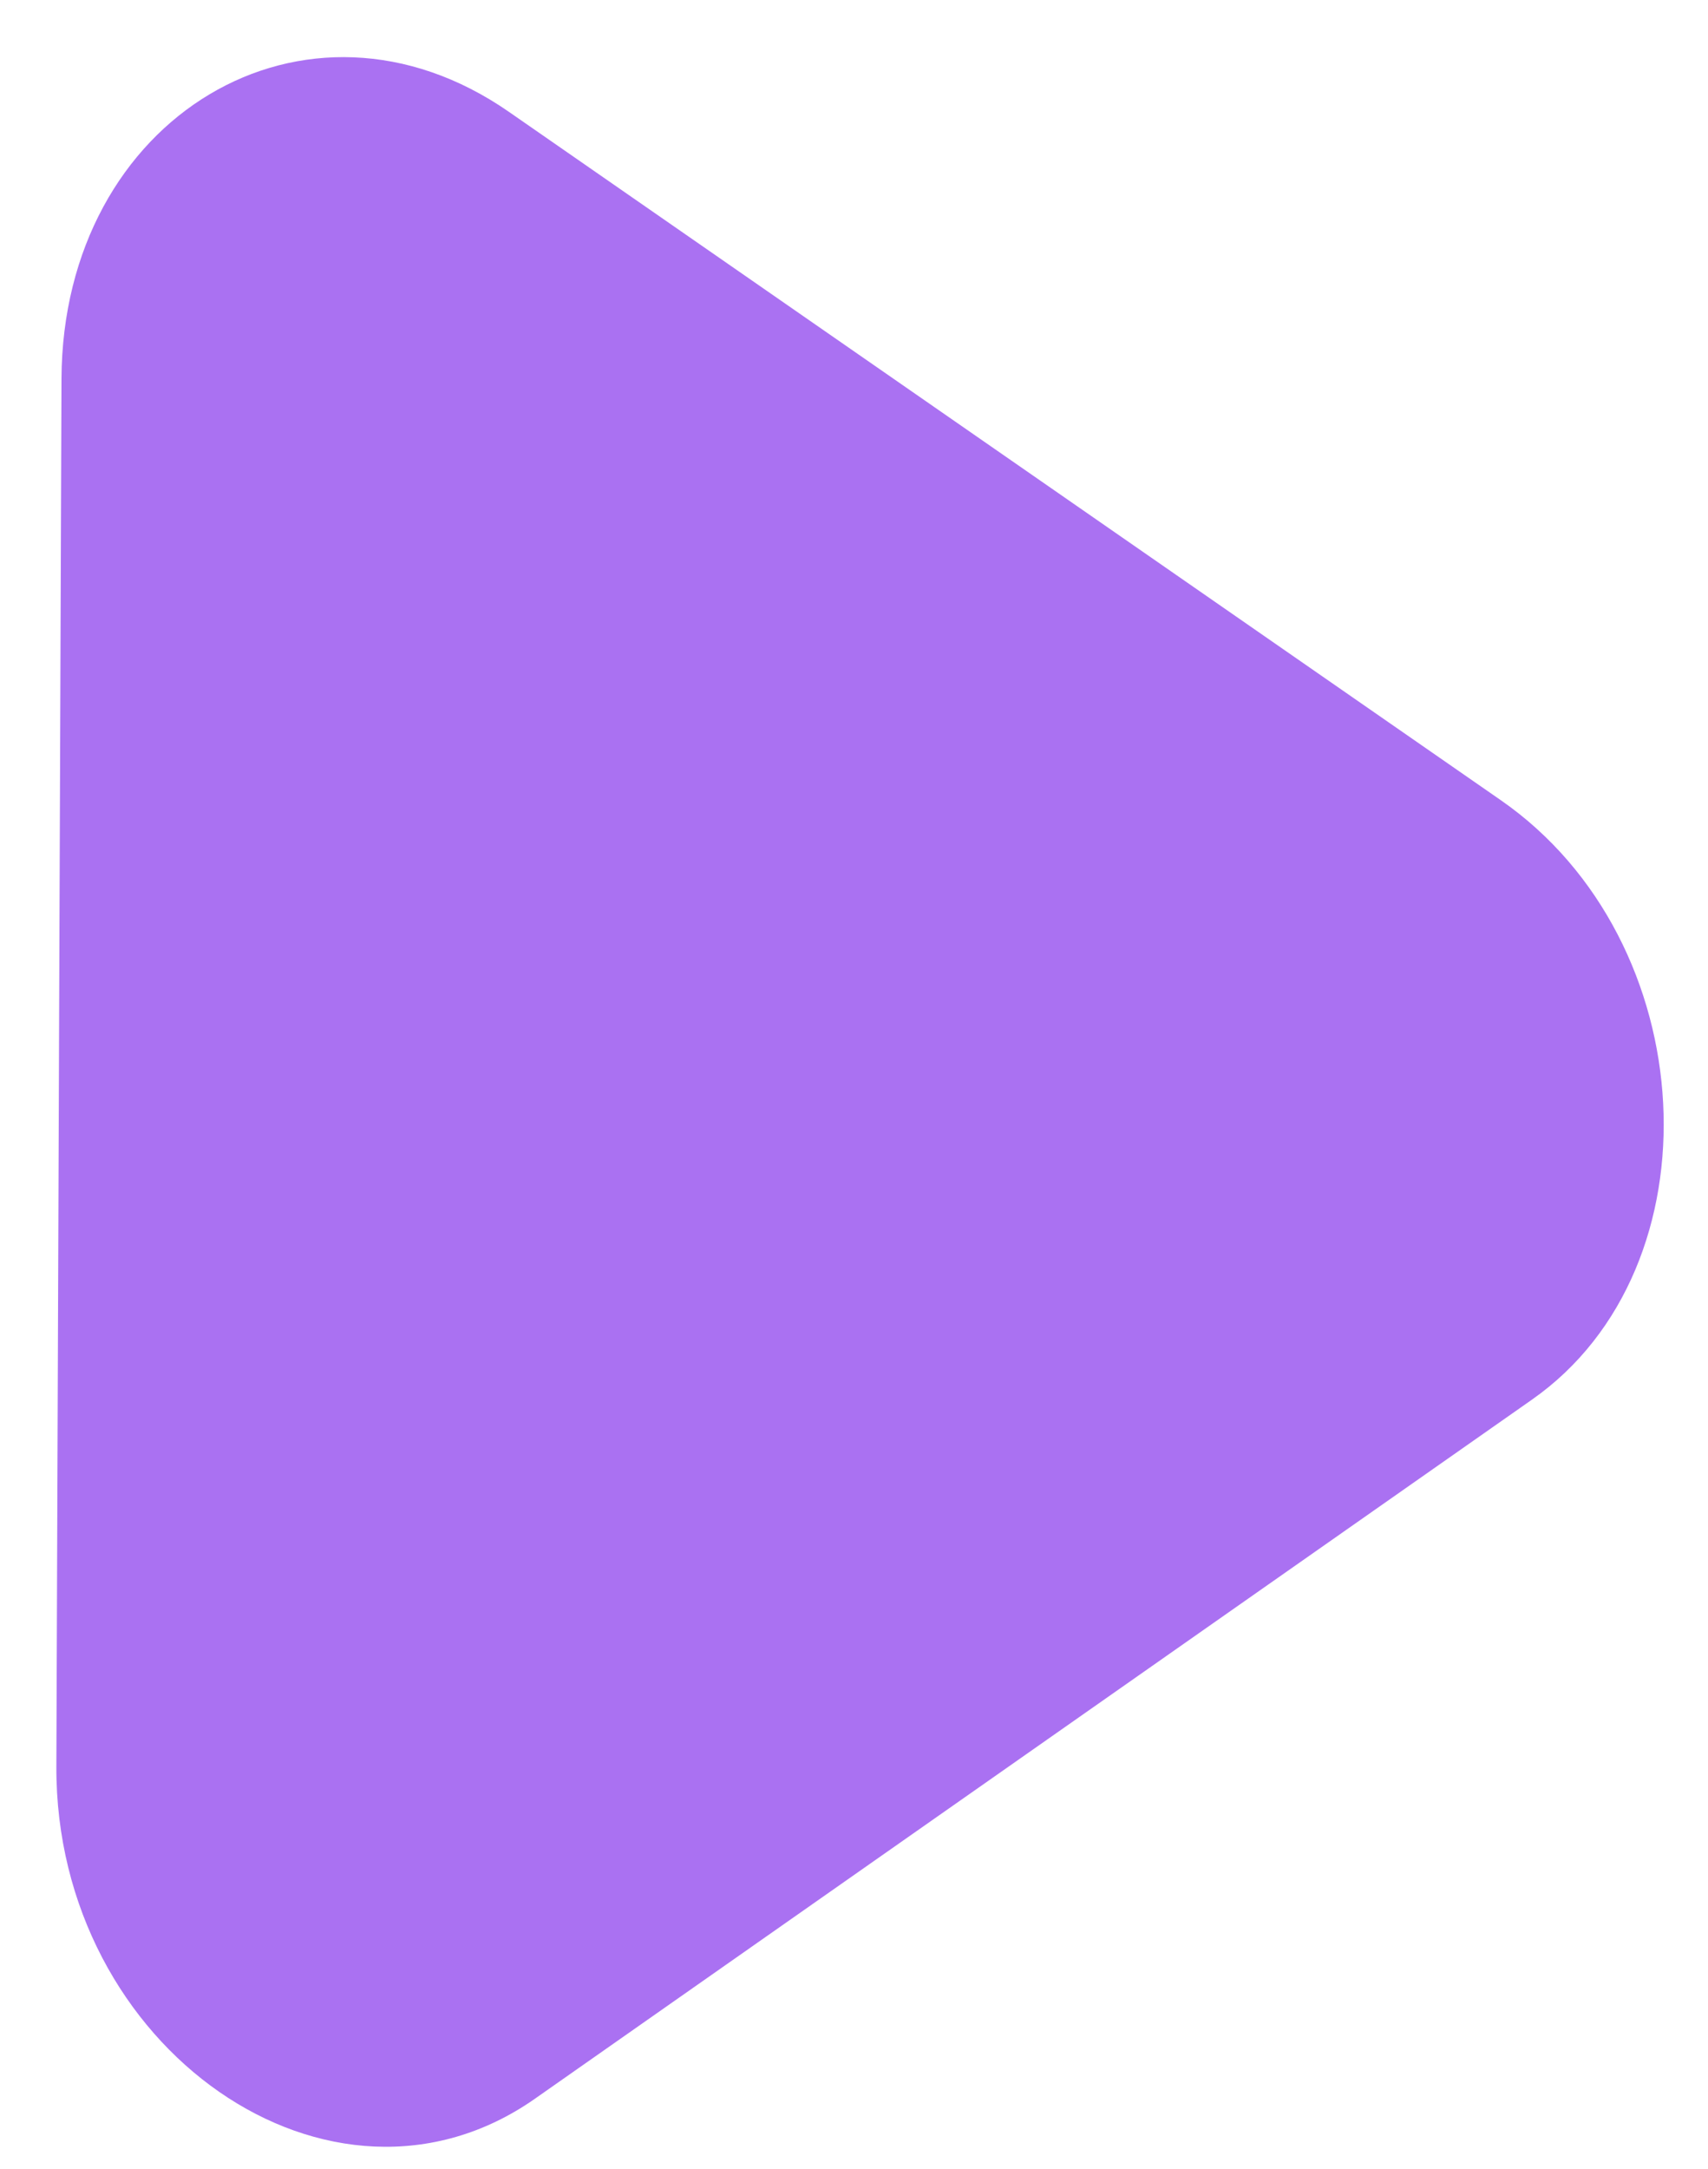 <svg width="26" height="33" viewBox="0 0 26 33" fill="none" xmlns="http://www.w3.org/2000/svg">
<path d="M8.143 31.93C5.055 34.094 0.842 31.172 0.858 26.877L0.936 5.766C0.951 1.776 4.661 -0.439 7.746 1.701L22.847 12.175C25.932 14.315 26.191 19.283 23.322 21.293L8.143 31.93Z" fill="#AA71F2"/>
</svg>
